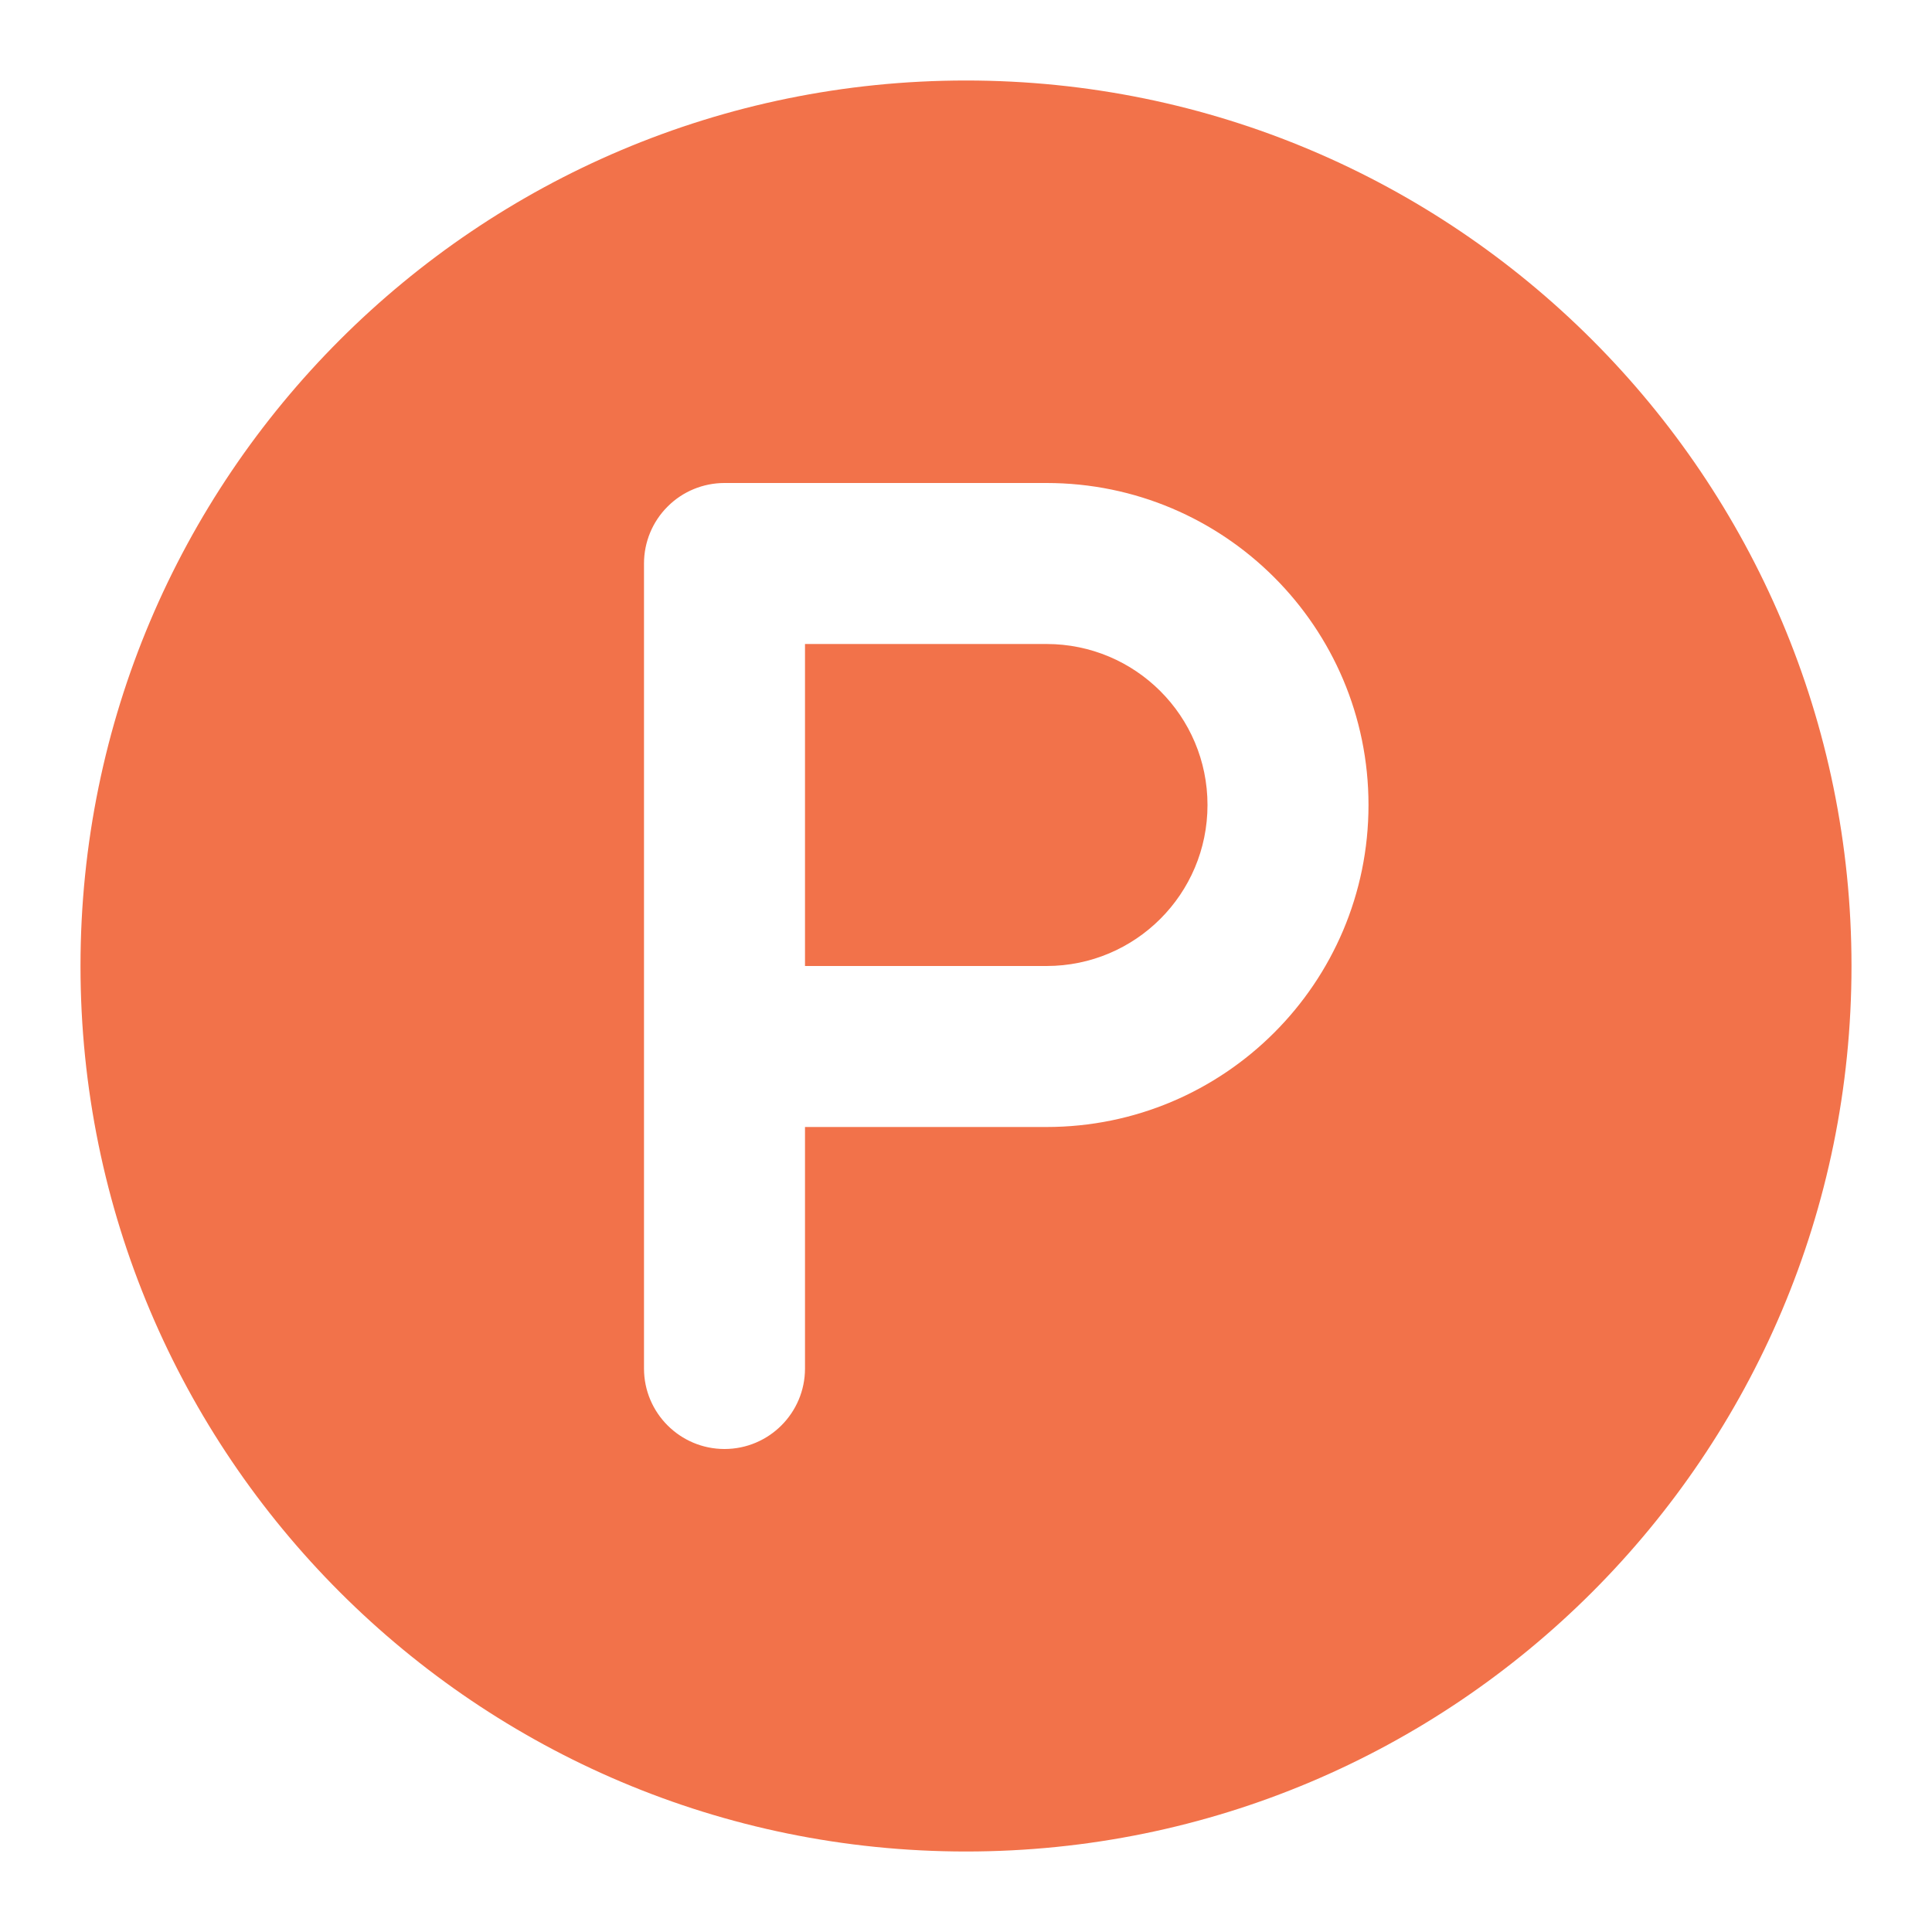 <svg width="24" height="24" viewBox="0 0 24 24" fill="none" xmlns="http://www.w3.org/2000/svg">
<path fill-rule="evenodd" clip-rule="evenodd" d="M23 12C23 18.075 18.075 23 12 23C5.925 23 1 18.075 1 12C1 5.925 5.925 1 12 1C18.075 1 23 5.925 23 12ZM9 6C8.735 6 8.48 6.105 8.293 6.293C8.105 6.48 8 6.735 8 7V17C8 17.552 8.448 18 9 18C9.552 18 10 17.552 10 17V14H13C15.209 14 17 12.209 17 10C17 7.791 15.209 6 13 6H9ZM13 12H10V8H13C14.105 8 15 8.895 15 10C15 11.105 14.105 12 13 12Z" fill="#F2724A"/>
</svg>
